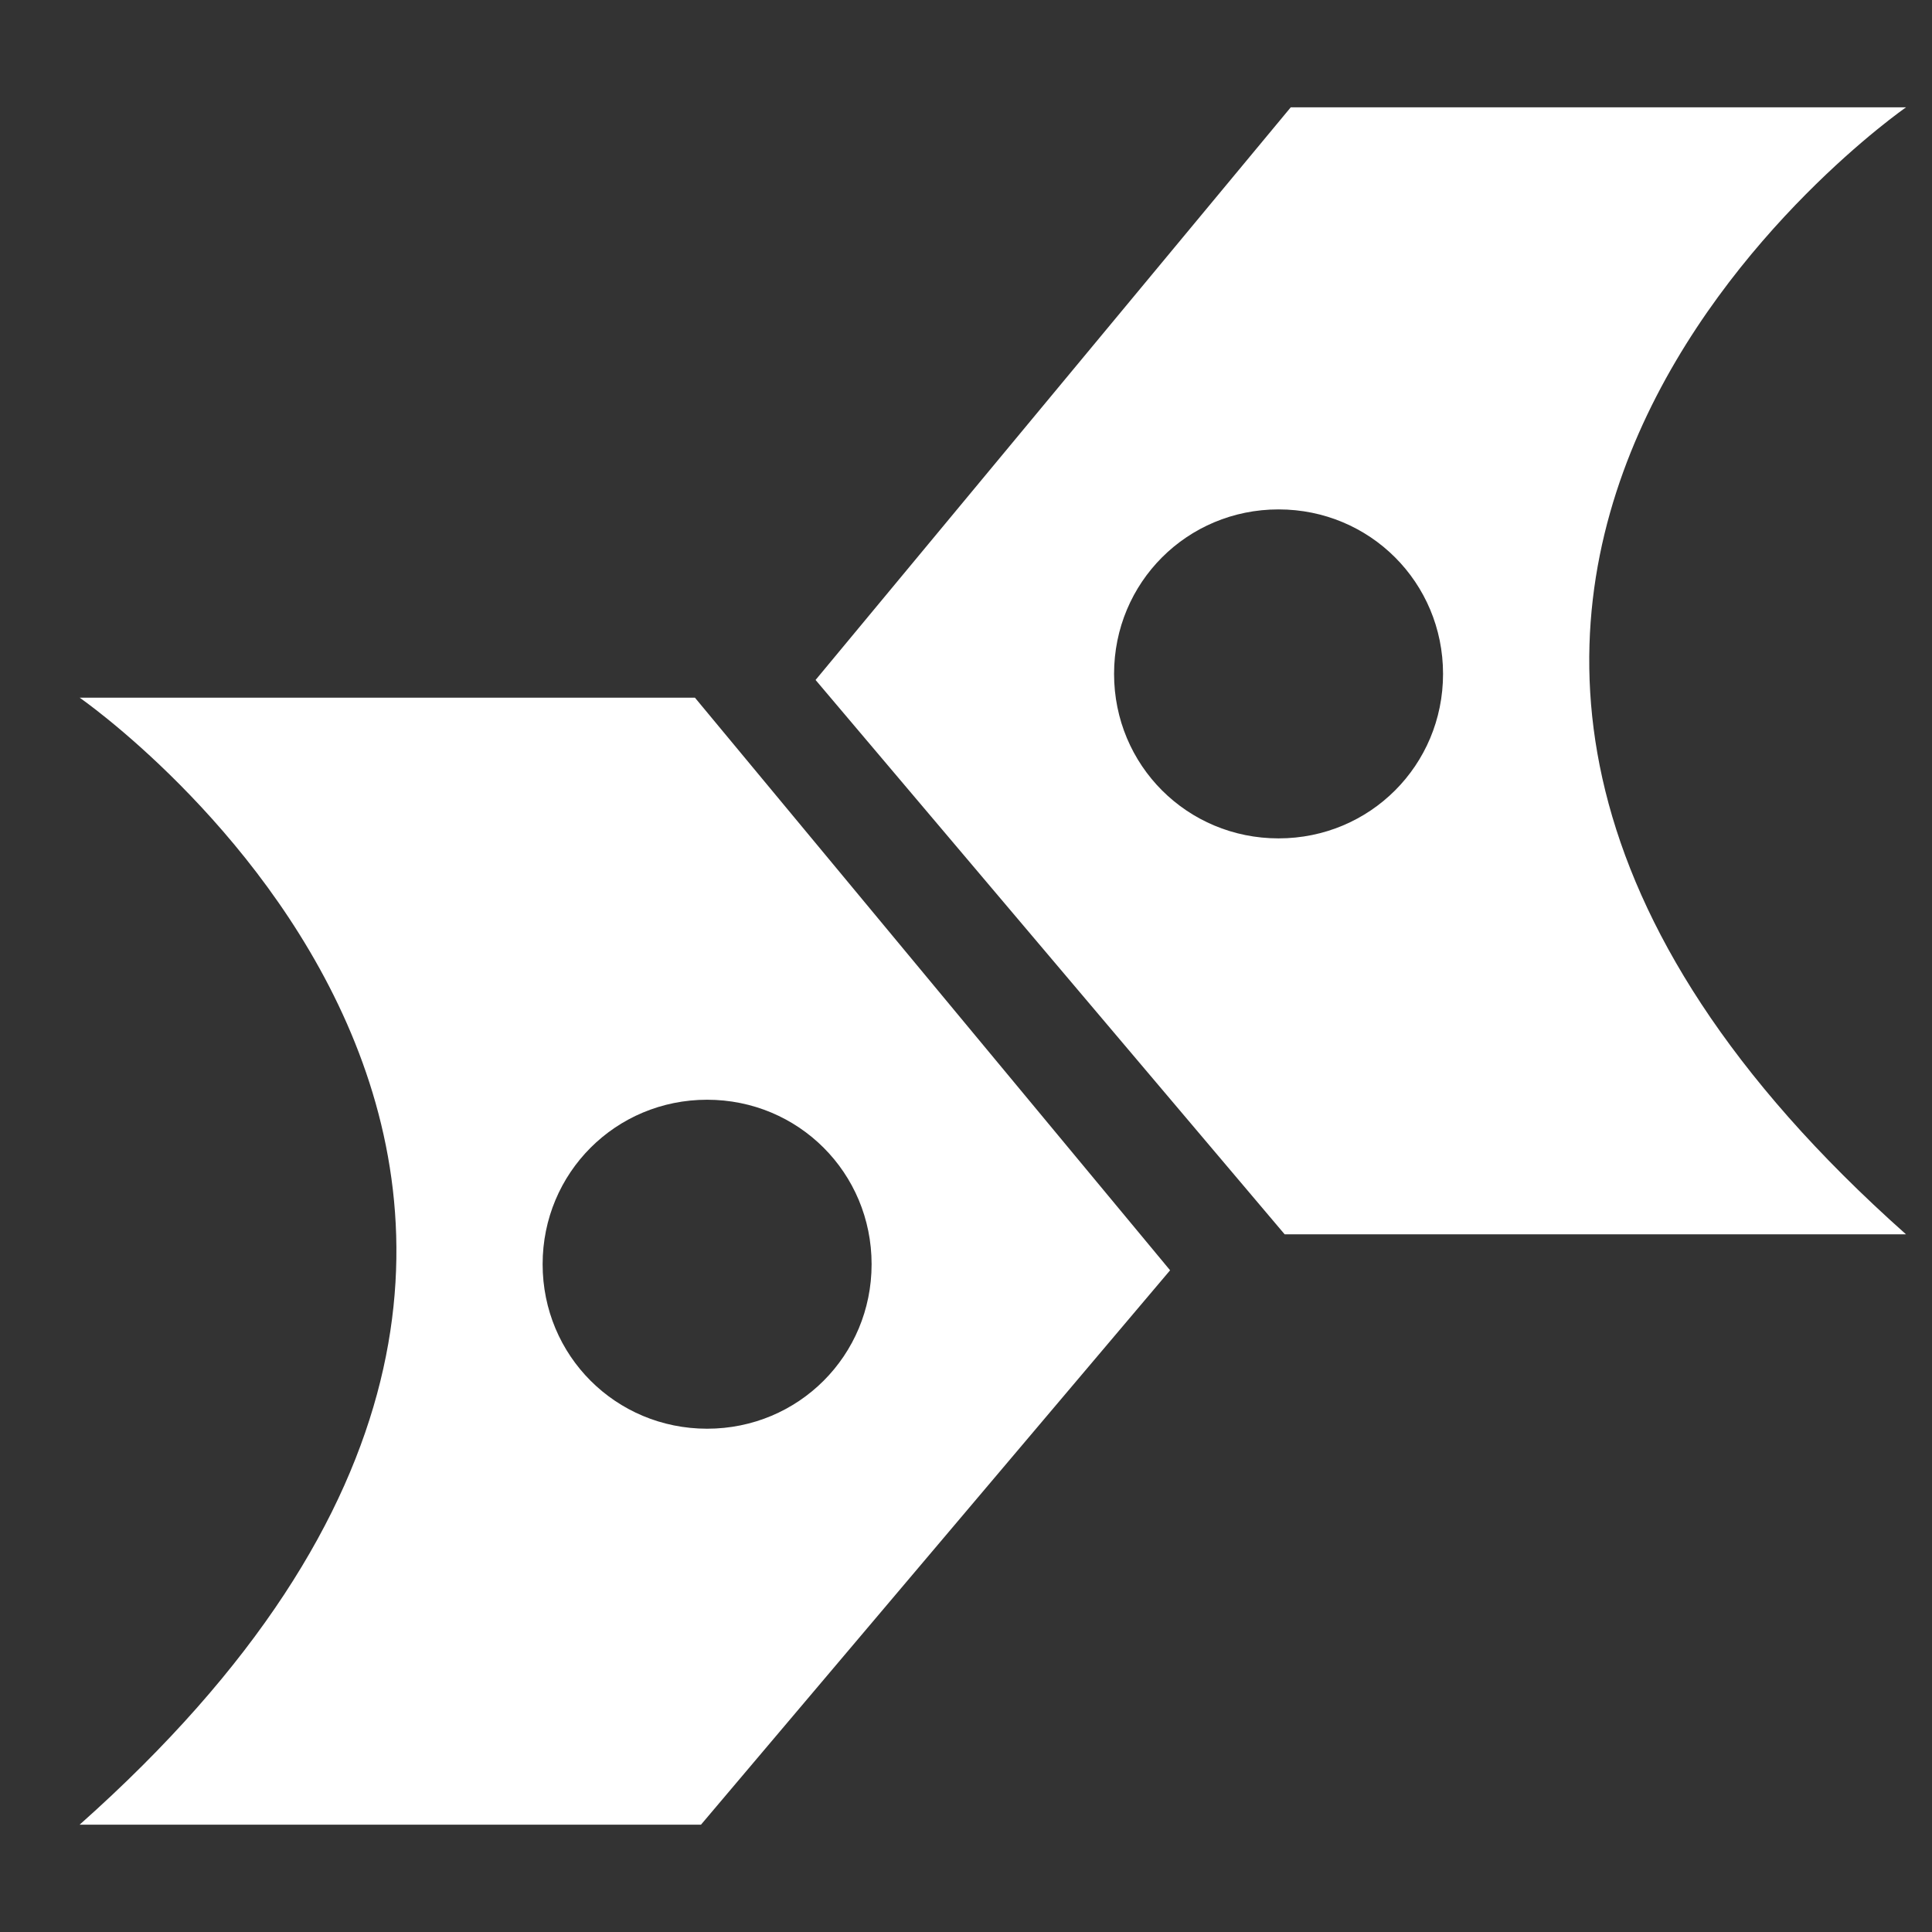 <svg version="1.0" xmlns="http://www.w3.org/2000/svg" width="36" height="36" viewBox="0 0 36 36"><rect x="0" y="0" width="36" height="36" fill="#333333" stroke="none"/><g fill="#FFF"><path d="M35.516 2H24.051l-8.854 10.67L23.938 23h11.578c-13.281-11.805 0-21 0-21zM23.824 15.622c-1.703 0-3.065-1.362-3.065-3.065s1.362-3.065 3.065-3.065 3.065 1.362 3.065 3.065-1.362 3.065-3.065 3.065zM1.484 34h11.578l8.741-10.33L12.949 13H1.484s13.281 9.195 0 21zm11.692-13.508c1.703 0 3.065 1.362 3.065 3.065s-1.362 3.065-3.065 3.065-3.065-1.362-3.065-3.065 1.362-3.065 3.065-3.065z"/></g></svg>
